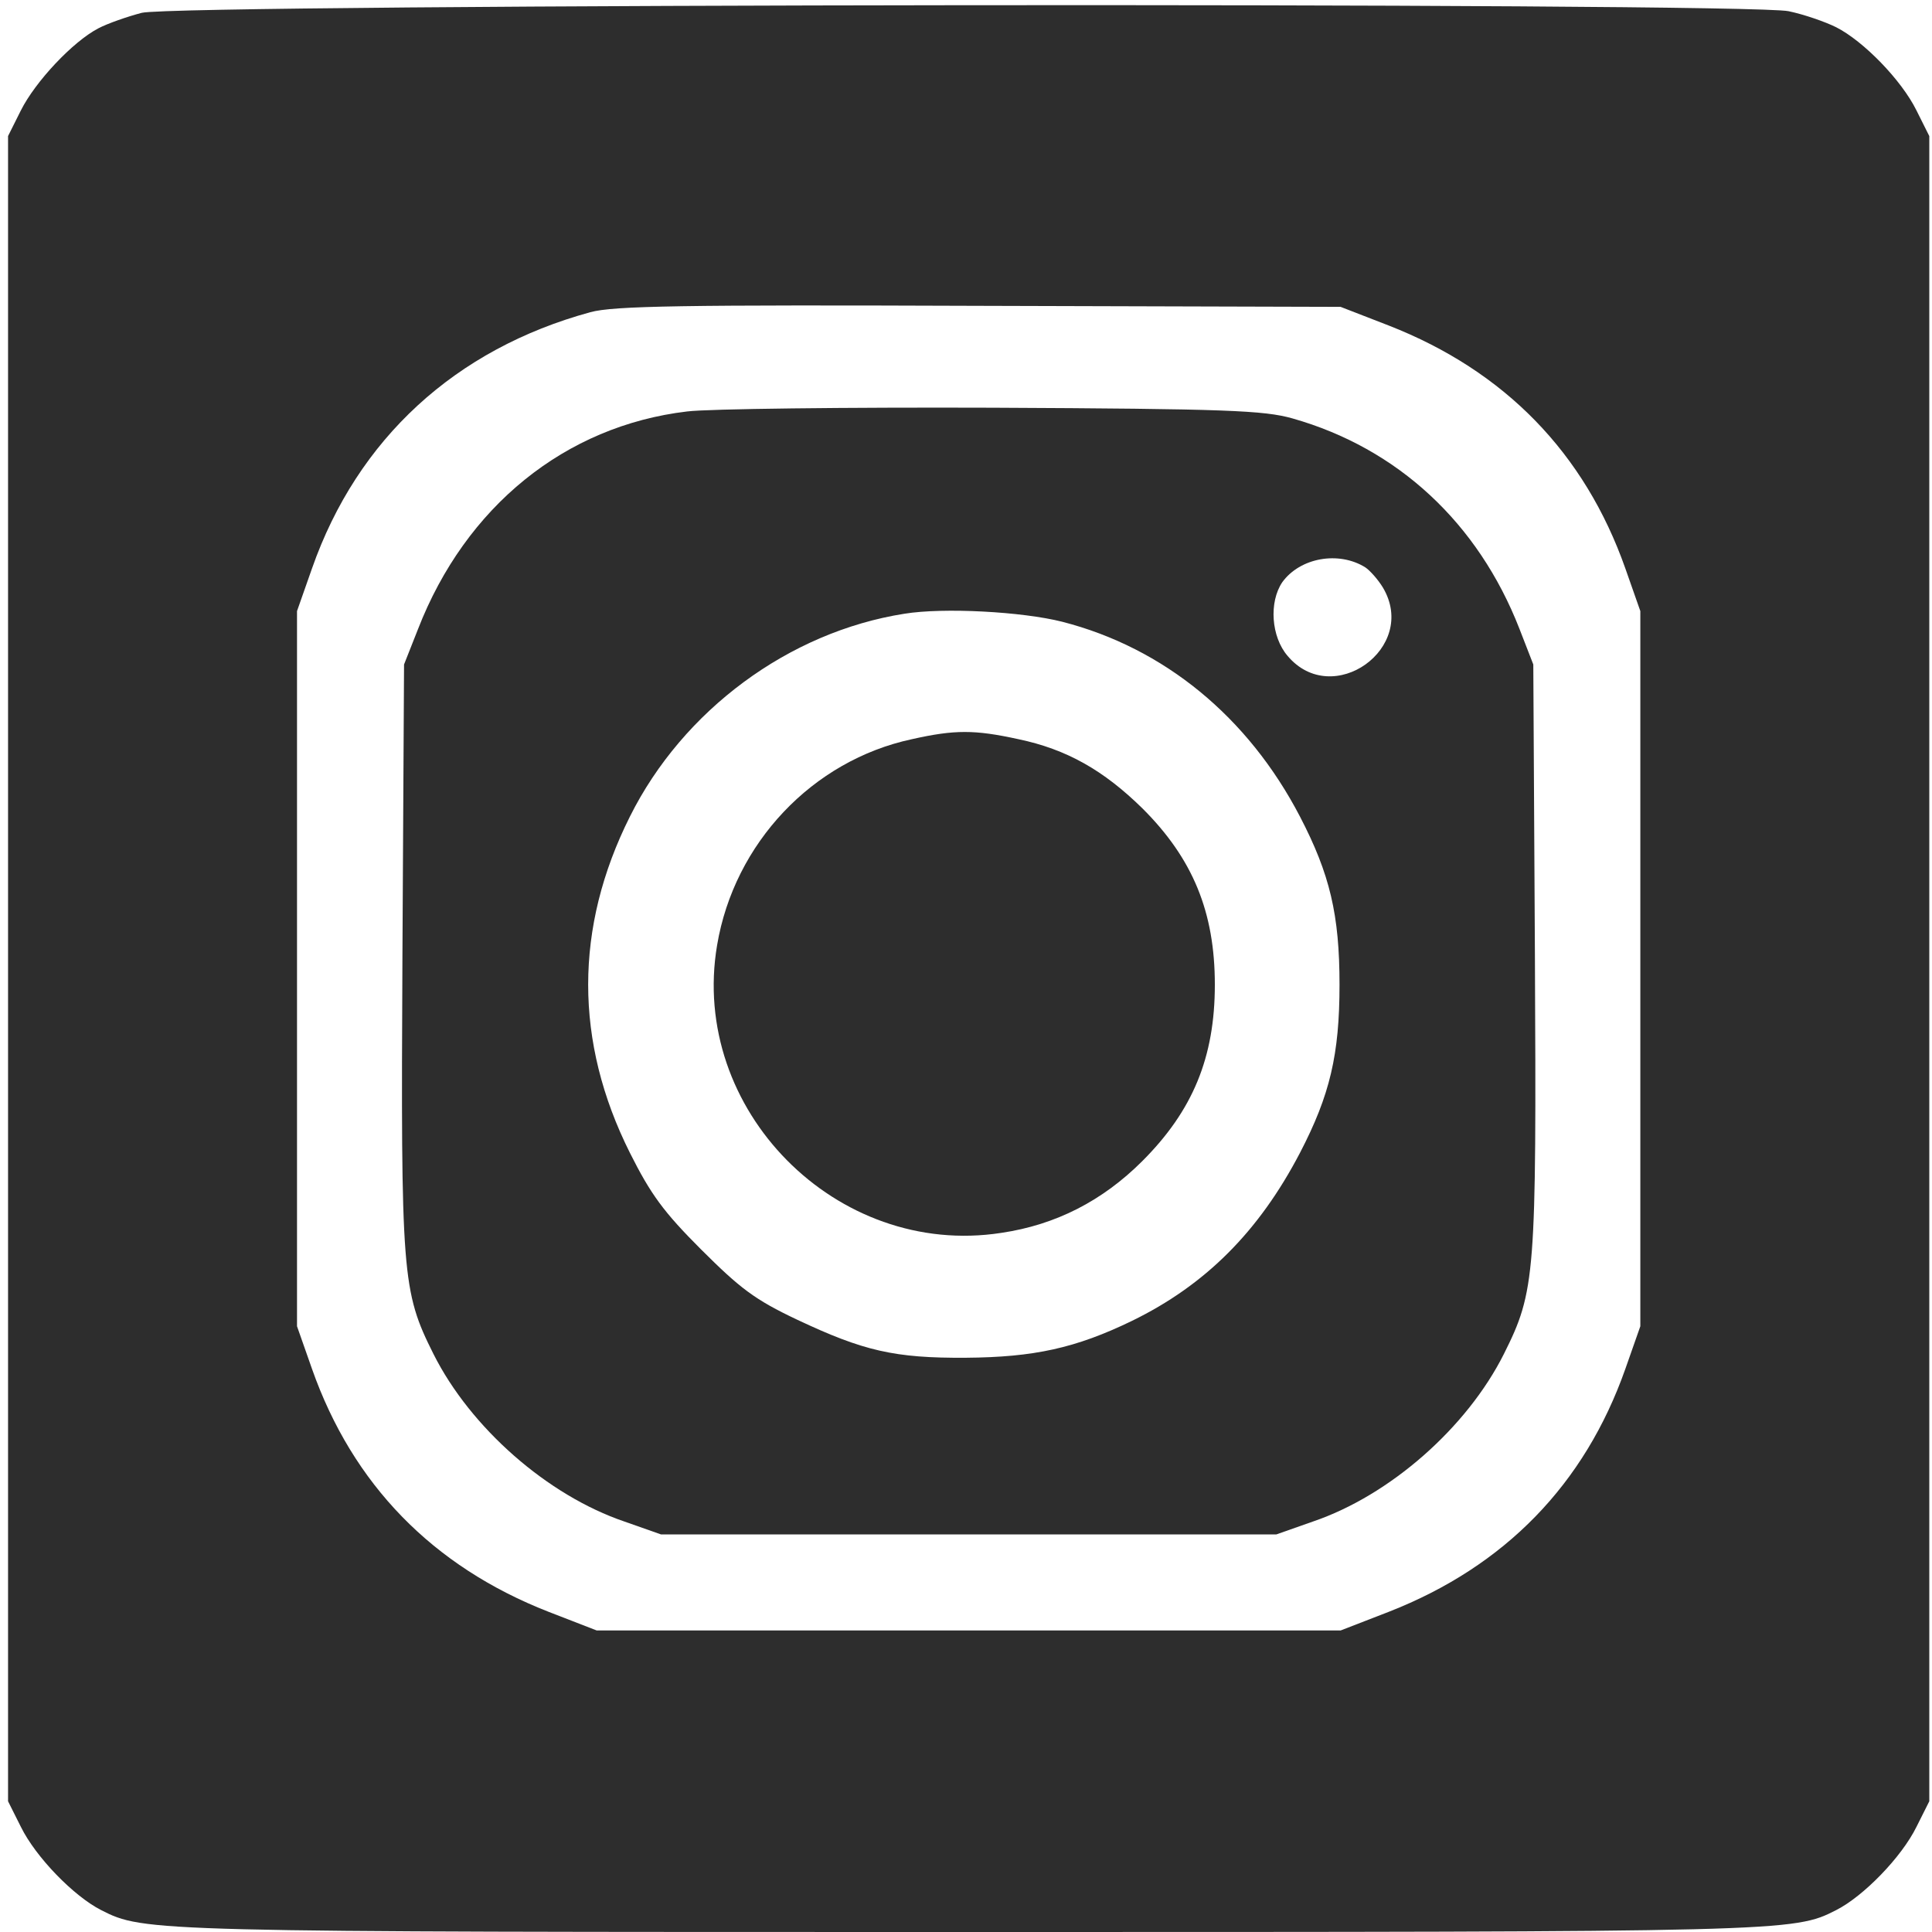 <svg width="30" height="30" viewBox="0 0 30 30" fill="none" xmlns="http://www.w3.org/2000/svg">
<path d="M2.202 0.199C1.978 0.257 1.67 0.365 1.529 0.439C1.13 0.646 0.548 1.268 0.324 1.715L0.125 2.113V15.041V27.97L0.324 28.367C0.557 28.84 1.147 29.445 1.571 29.66C2.235 30 2.327 30 15.041 30C27.756 30 27.848 30 28.512 29.66C28.936 29.445 29.526 28.84 29.759 28.367L29.958 27.97V15.041V2.113L29.759 1.715C29.526 1.243 28.936 0.638 28.512 0.423C28.346 0.34 28.014 0.224 27.773 0.174C27.108 0.033 2.775 0.058 2.202 0.199ZM21.565 5.055C23.368 5.76 24.607 7.036 25.238 8.826L25.471 9.489V15.041V20.594L25.238 21.257C24.607 23.047 23.368 24.323 21.565 25.028L20.817 25.318H15.041H9.266L8.518 25.028C6.715 24.323 5.476 23.047 4.845 21.257L4.612 20.594V15.041V9.489L4.845 8.826C5.551 6.812 7.072 5.42 9.166 4.848C9.523 4.749 10.604 4.732 15.208 4.749L20.817 4.765L21.565 5.055Z" fill="#2D2D2D"/>
<path d="M10.67 6.389C8.776 6.613 7.23 7.865 6.49 9.771L6.274 10.318L6.249 14.834C6.224 19.807 6.241 20.047 6.731 21.025C7.305 22.169 8.501 23.221 9.698 23.627L10.263 23.826H15.041H19.82L20.385 23.627C21.582 23.221 22.778 22.169 23.352 21.025C23.842 20.047 23.859 19.807 23.834 14.834L23.809 10.318L23.593 9.762C22.953 8.122 21.706 6.961 20.069 6.497C19.629 6.373 19.055 6.348 15.415 6.331C13.13 6.323 10.994 6.348 10.67 6.389ZM21.199 8.809C21.274 8.859 21.399 9 21.474 9.124C22.03 10.061 20.692 11.014 19.994 10.185C19.737 9.887 19.703 9.348 19.911 9.041C20.186 8.66 20.784 8.552 21.199 8.809ZM16.496 9.655C18.075 10.061 19.379 11.13 20.186 12.68C20.651 13.575 20.8 14.204 20.8 15.29C20.8 16.376 20.651 17.006 20.186 17.901C19.546 19.127 18.715 19.956 17.576 20.511C16.703 20.934 16.055 21.075 15 21.083C13.886 21.091 13.404 20.975 12.382 20.494C11.717 20.18 11.493 20.006 10.886 19.401C10.305 18.82 10.105 18.547 9.781 17.901C8.917 16.177 8.917 14.403 9.781 12.68C10.604 11.03 12.249 9.812 14.044 9.53C14.651 9.431 15.873 9.497 16.496 9.655Z" fill="#2D2D2D"/>
<path d="M14.16 11.478C12.615 11.809 11.401 13.094 11.135 14.677C10.703 17.229 12.989 19.541 15.548 19.144C16.396 19.019 17.119 18.646 17.734 18.033C18.523 17.246 18.864 16.417 18.864 15.29C18.864 14.163 18.523 13.334 17.742 12.555C17.135 11.959 16.562 11.635 15.814 11.478C15.133 11.329 14.825 11.329 14.16 11.478Z" fill="#2D2D2D"/>
</svg>
